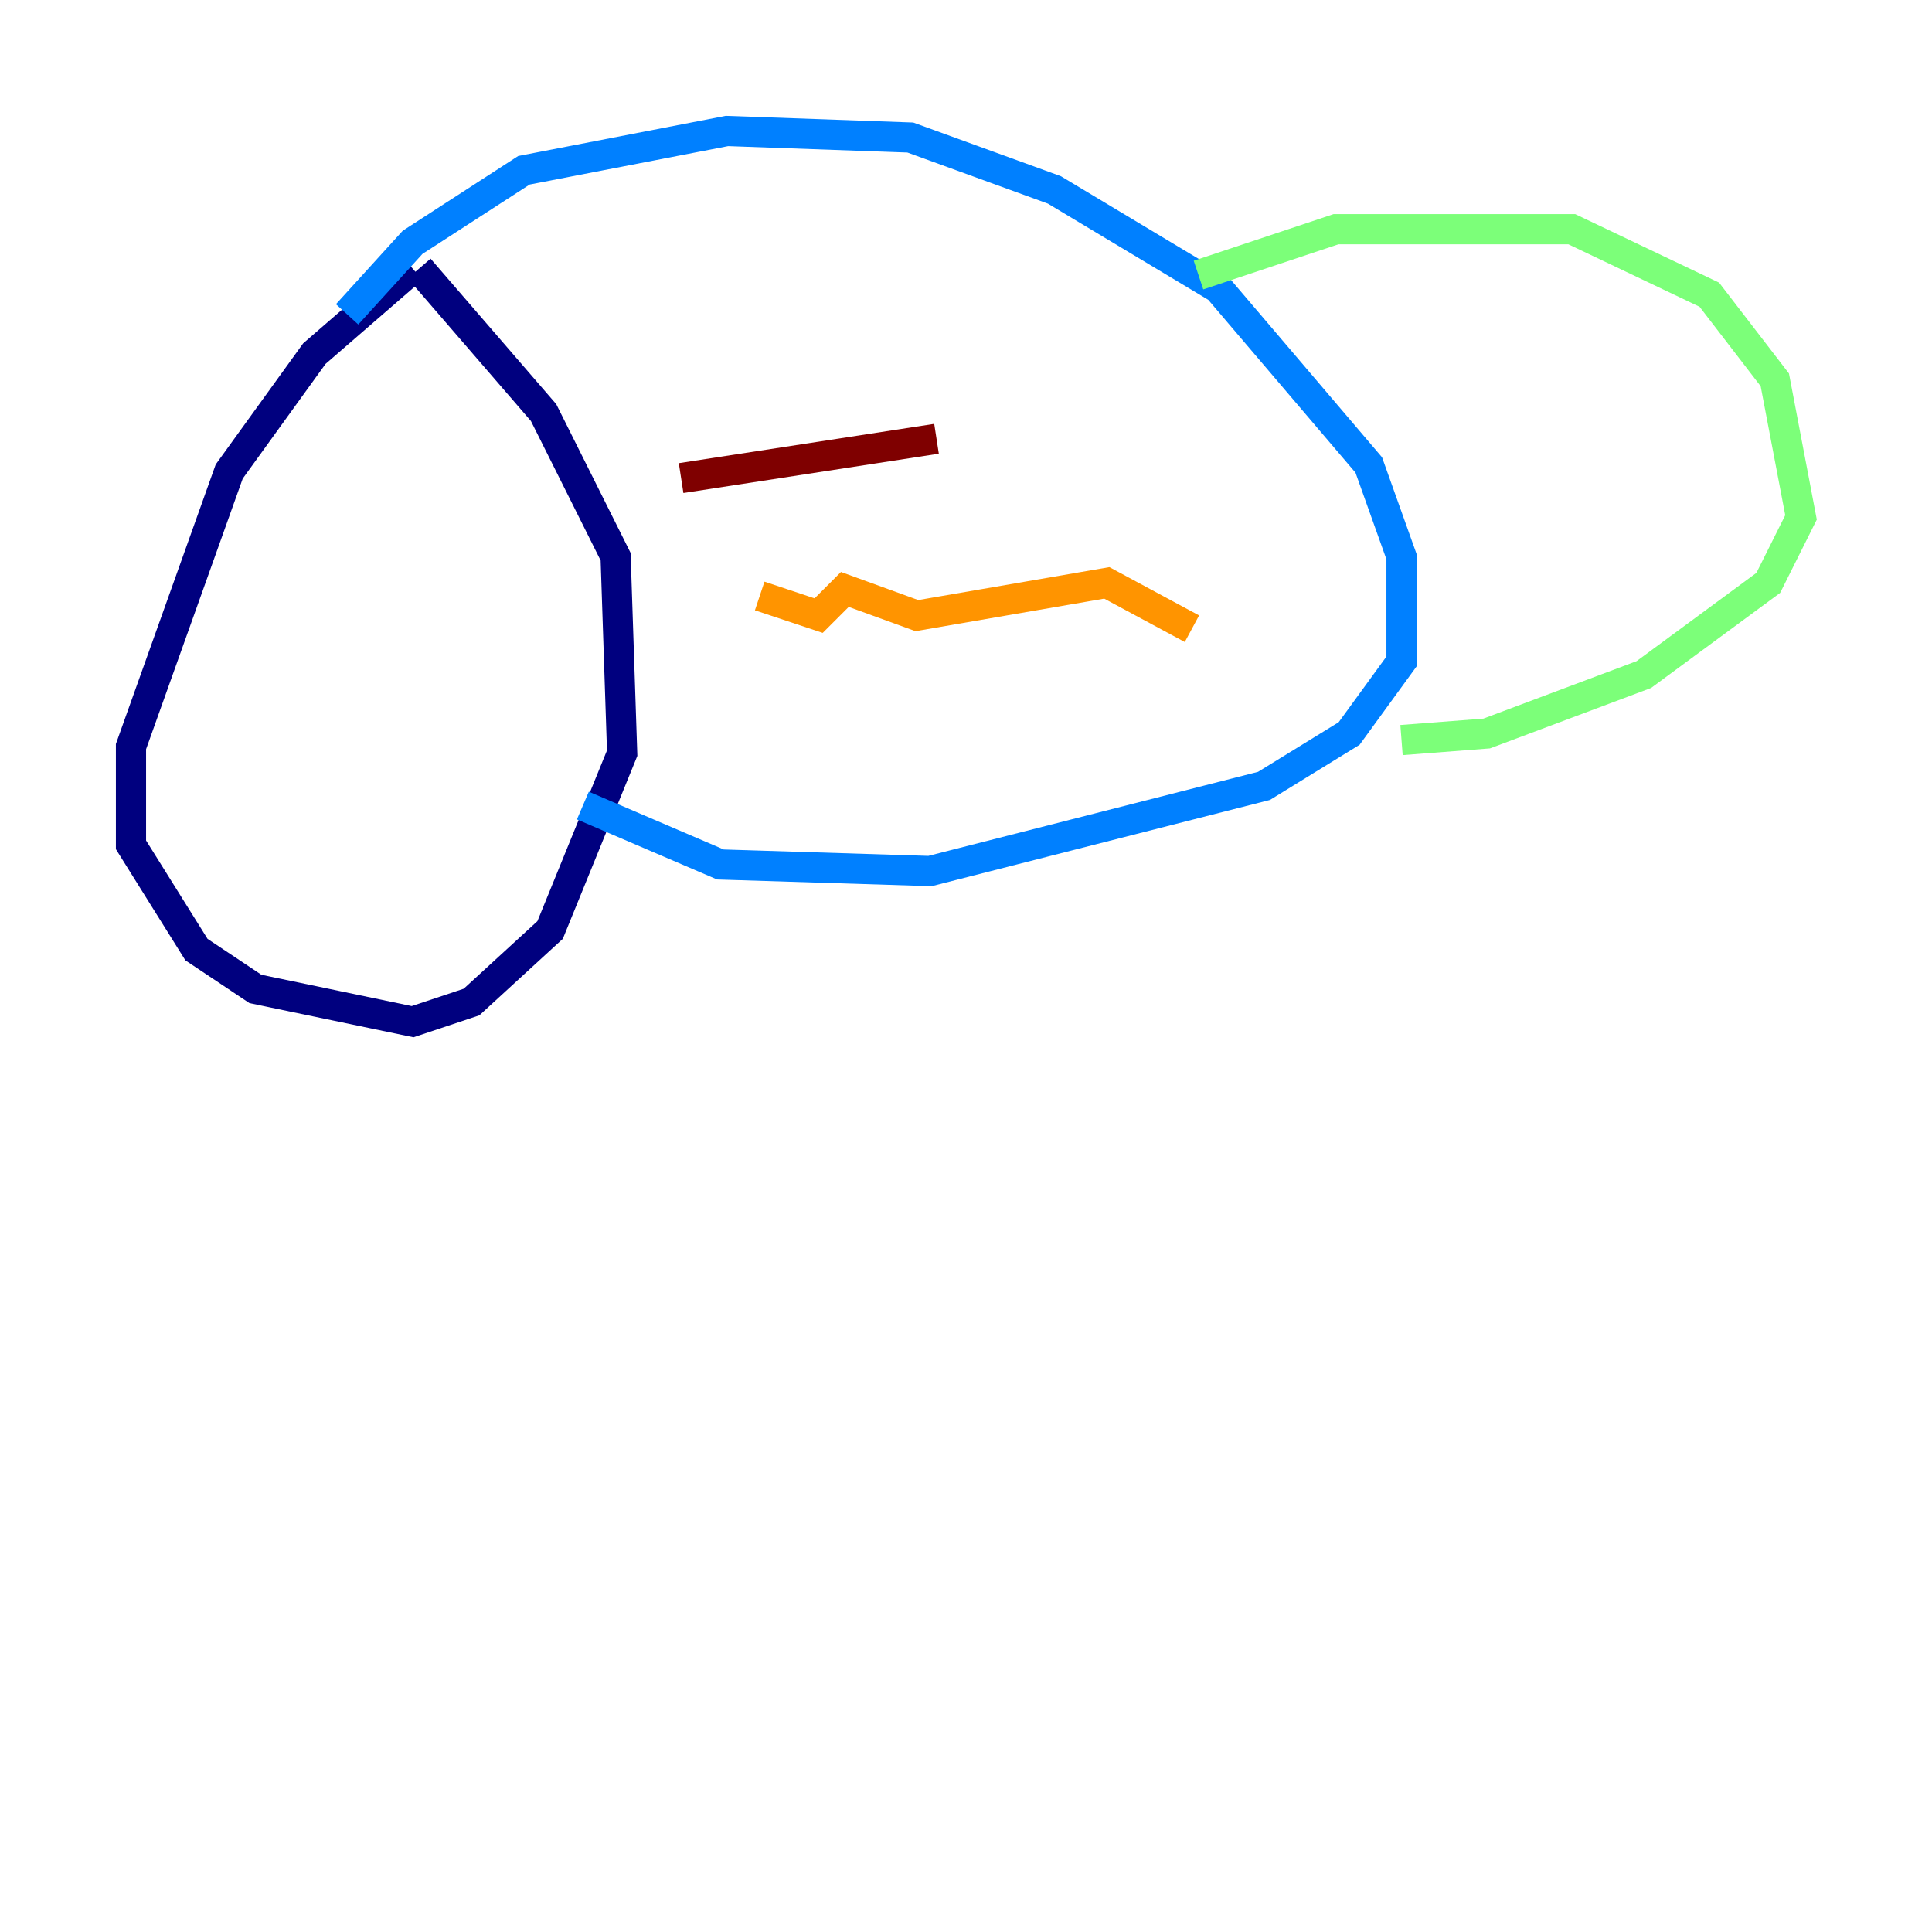 <?xml version="1.0" encoding="utf-8" ?>
<svg baseProfile="tiny" height="128" version="1.2" viewBox="0,0,128,128" width="128" xmlns="http://www.w3.org/2000/svg" xmlns:ev="http://www.w3.org/2001/xml-events" xmlns:xlink="http://www.w3.org/1999/xlink"><defs /><polyline fill="none" points="27.336,17.79 20.827,23.43 15.186,31.241 8.678,49.464 8.678,55.973 13.017,62.915 16.922,65.519 27.336,67.688 31.241,66.386 36.447,61.614 41.22,49.898 40.786,36.881 36.014,27.336 27.77,17.79" stroke="#00007f" stroke-width="2" /><polyline fill="none" points="22.997,20.827 27.336,16.054 34.712,11.281 48.163,8.678 60.312,9.112 69.858,12.583 80.705,19.091 90.685,30.807 92.854,36.881 92.854,43.824 89.383,48.597 83.742,52.068 61.614,57.709 47.729,57.275 38.617,53.37" stroke="#0080ff" stroke-width="2" /><polyline fill="none" points="79.403,18.224 88.515,15.186 104.136,15.186 113.248,19.525 117.586,25.166 119.322,34.278 117.153,38.617 108.909,44.691 98.495,48.597 92.854,49.031" stroke="#7cff79" stroke-width="2" /><polyline fill="none" points="50.332,39.485 54.237,40.786 55.973,39.051 60.746,40.786 73.329,38.617 78.969,41.654" stroke="#ff9400" stroke-width="2" /><polyline fill="none" points="45.125,31.675 62.047,29.071" stroke="#7f0000" stroke-width="2" /></svg>